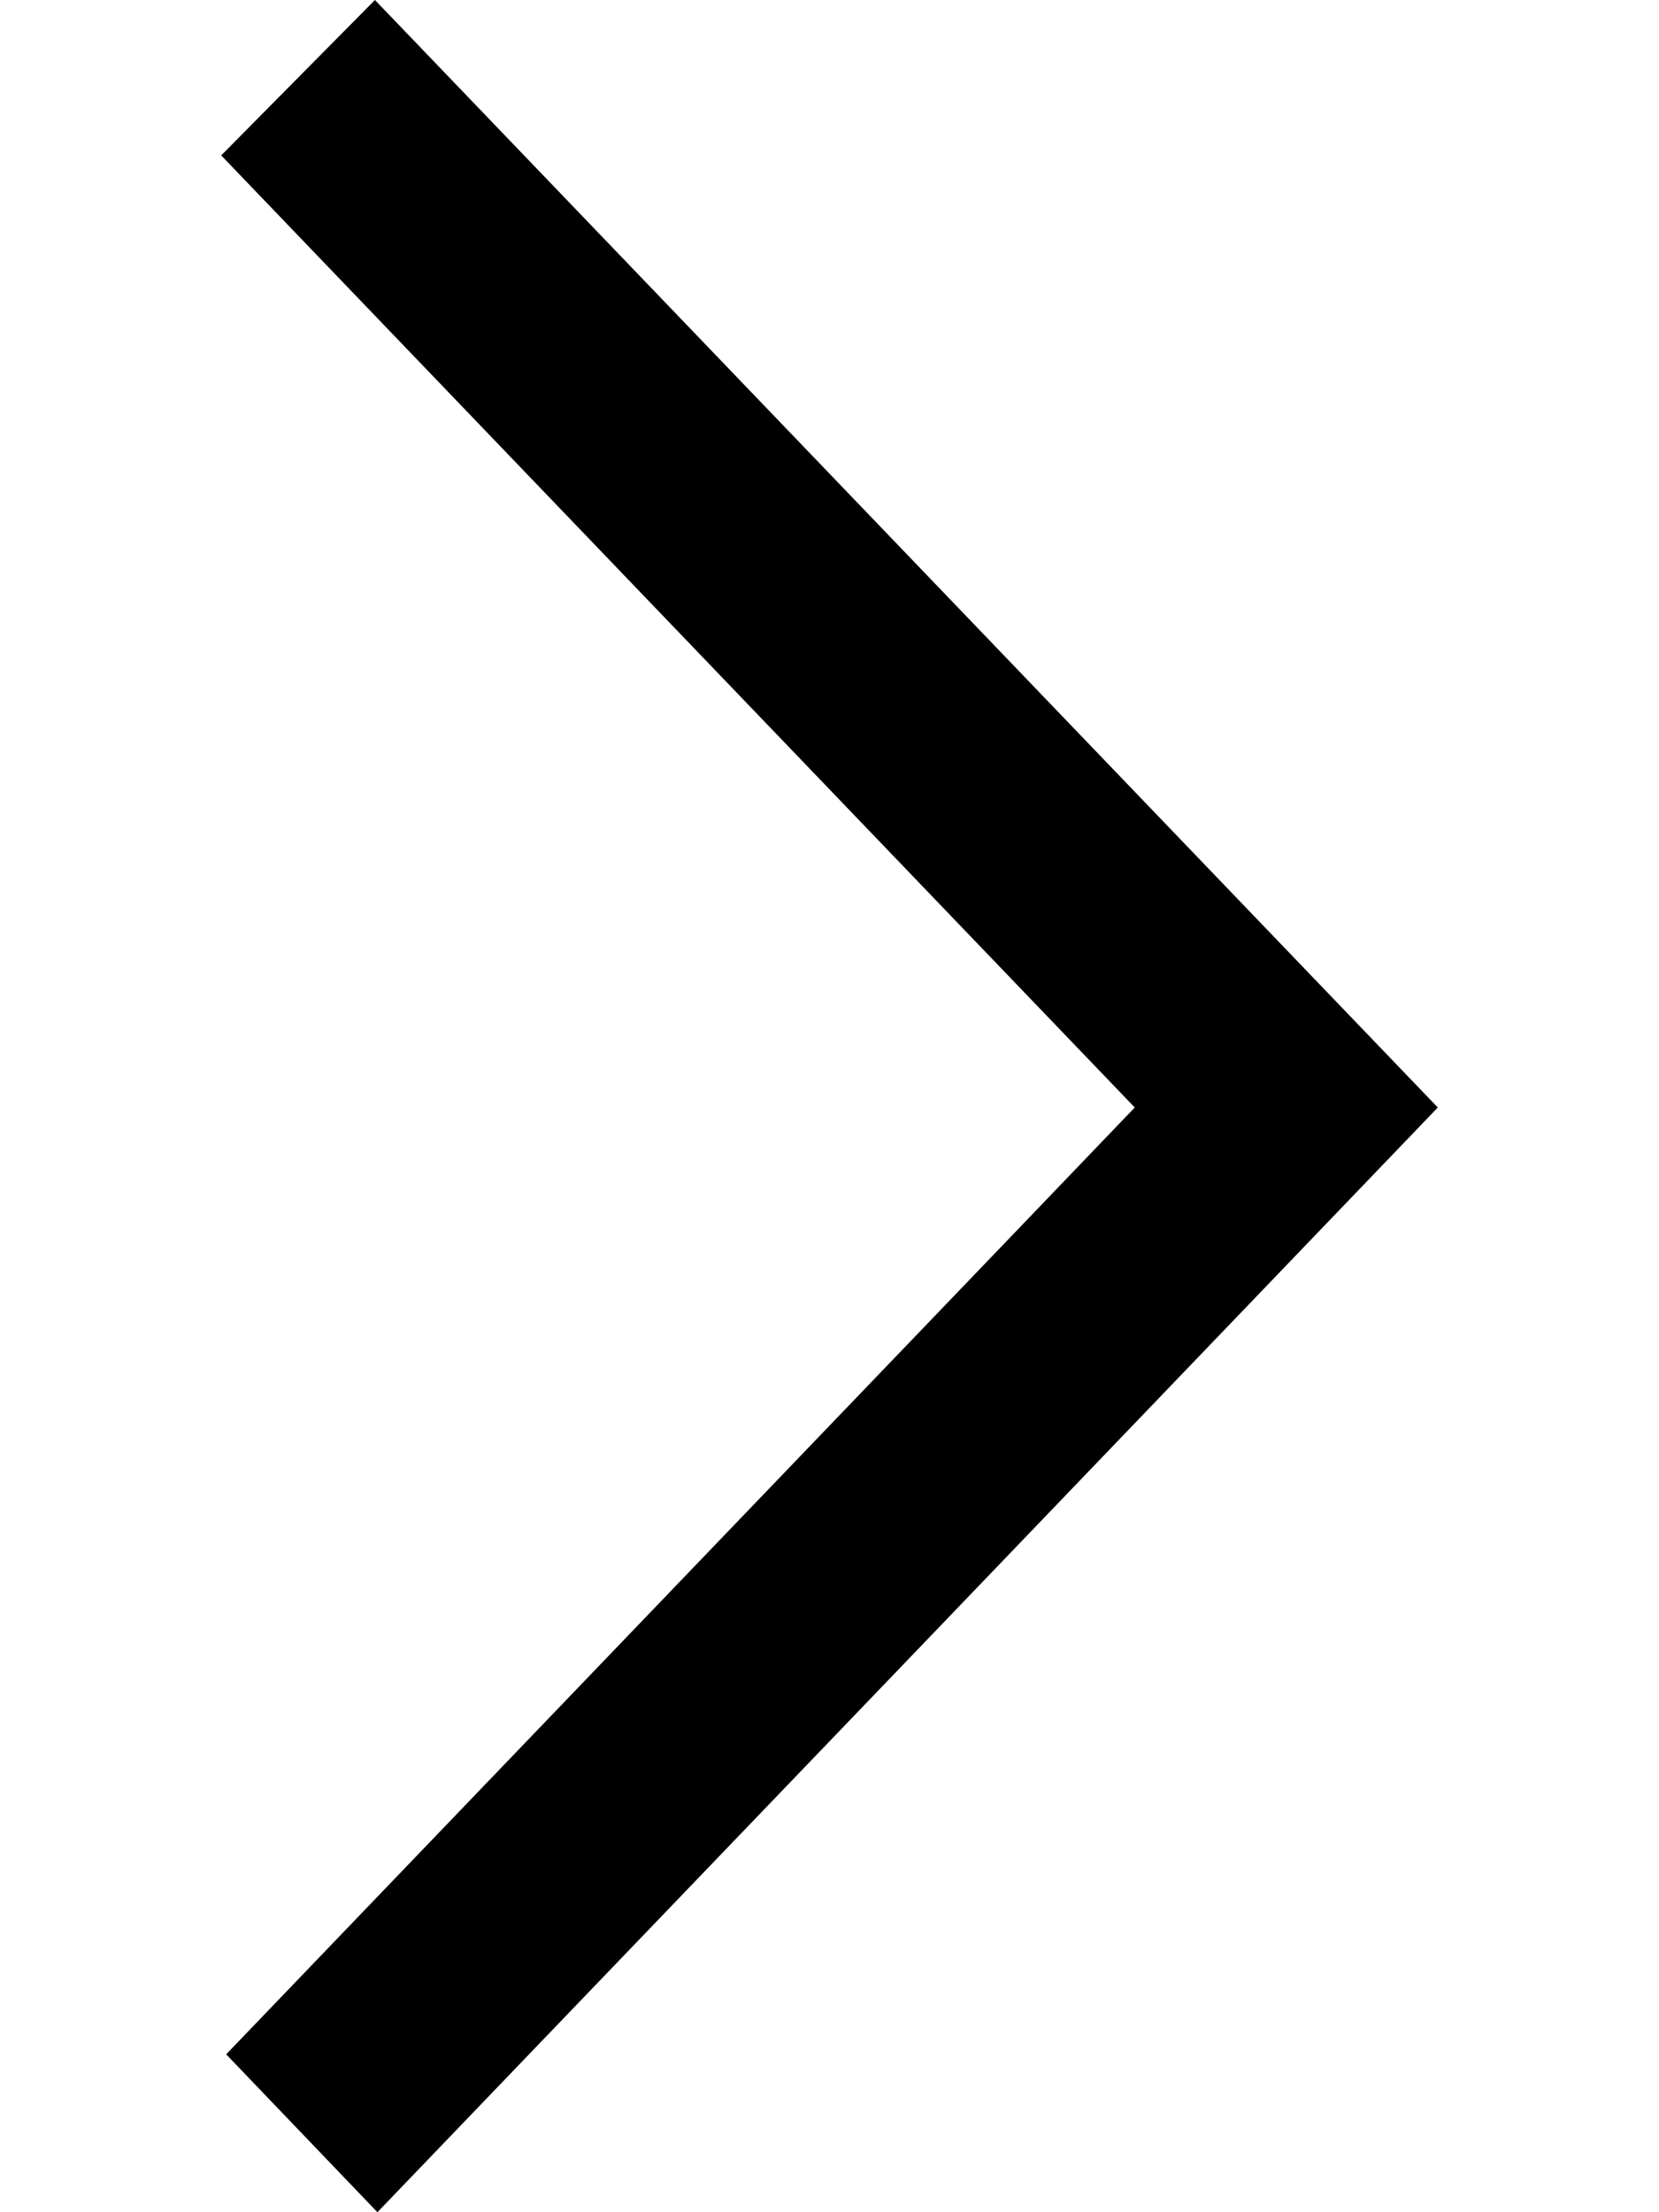 <svg width="6" height="8" viewBox="0 0 6 8" fill="none" xmlns="http://www.w3.org/2000/svg">
<path fill-rule="evenodd" clip-rule="evenodd" d="M1.356 -2.43059e-08L0.8 0.562L4.104 4.005L3.752 4.372L3.754 4.37L0.818 7.429L1.365 8C2.177 7.155 4.443 4.794 5.2 4.005C4.637 3.419 5.186 3.99 1.356 -2.43059e-08Z" fill="black"/>
</svg>
